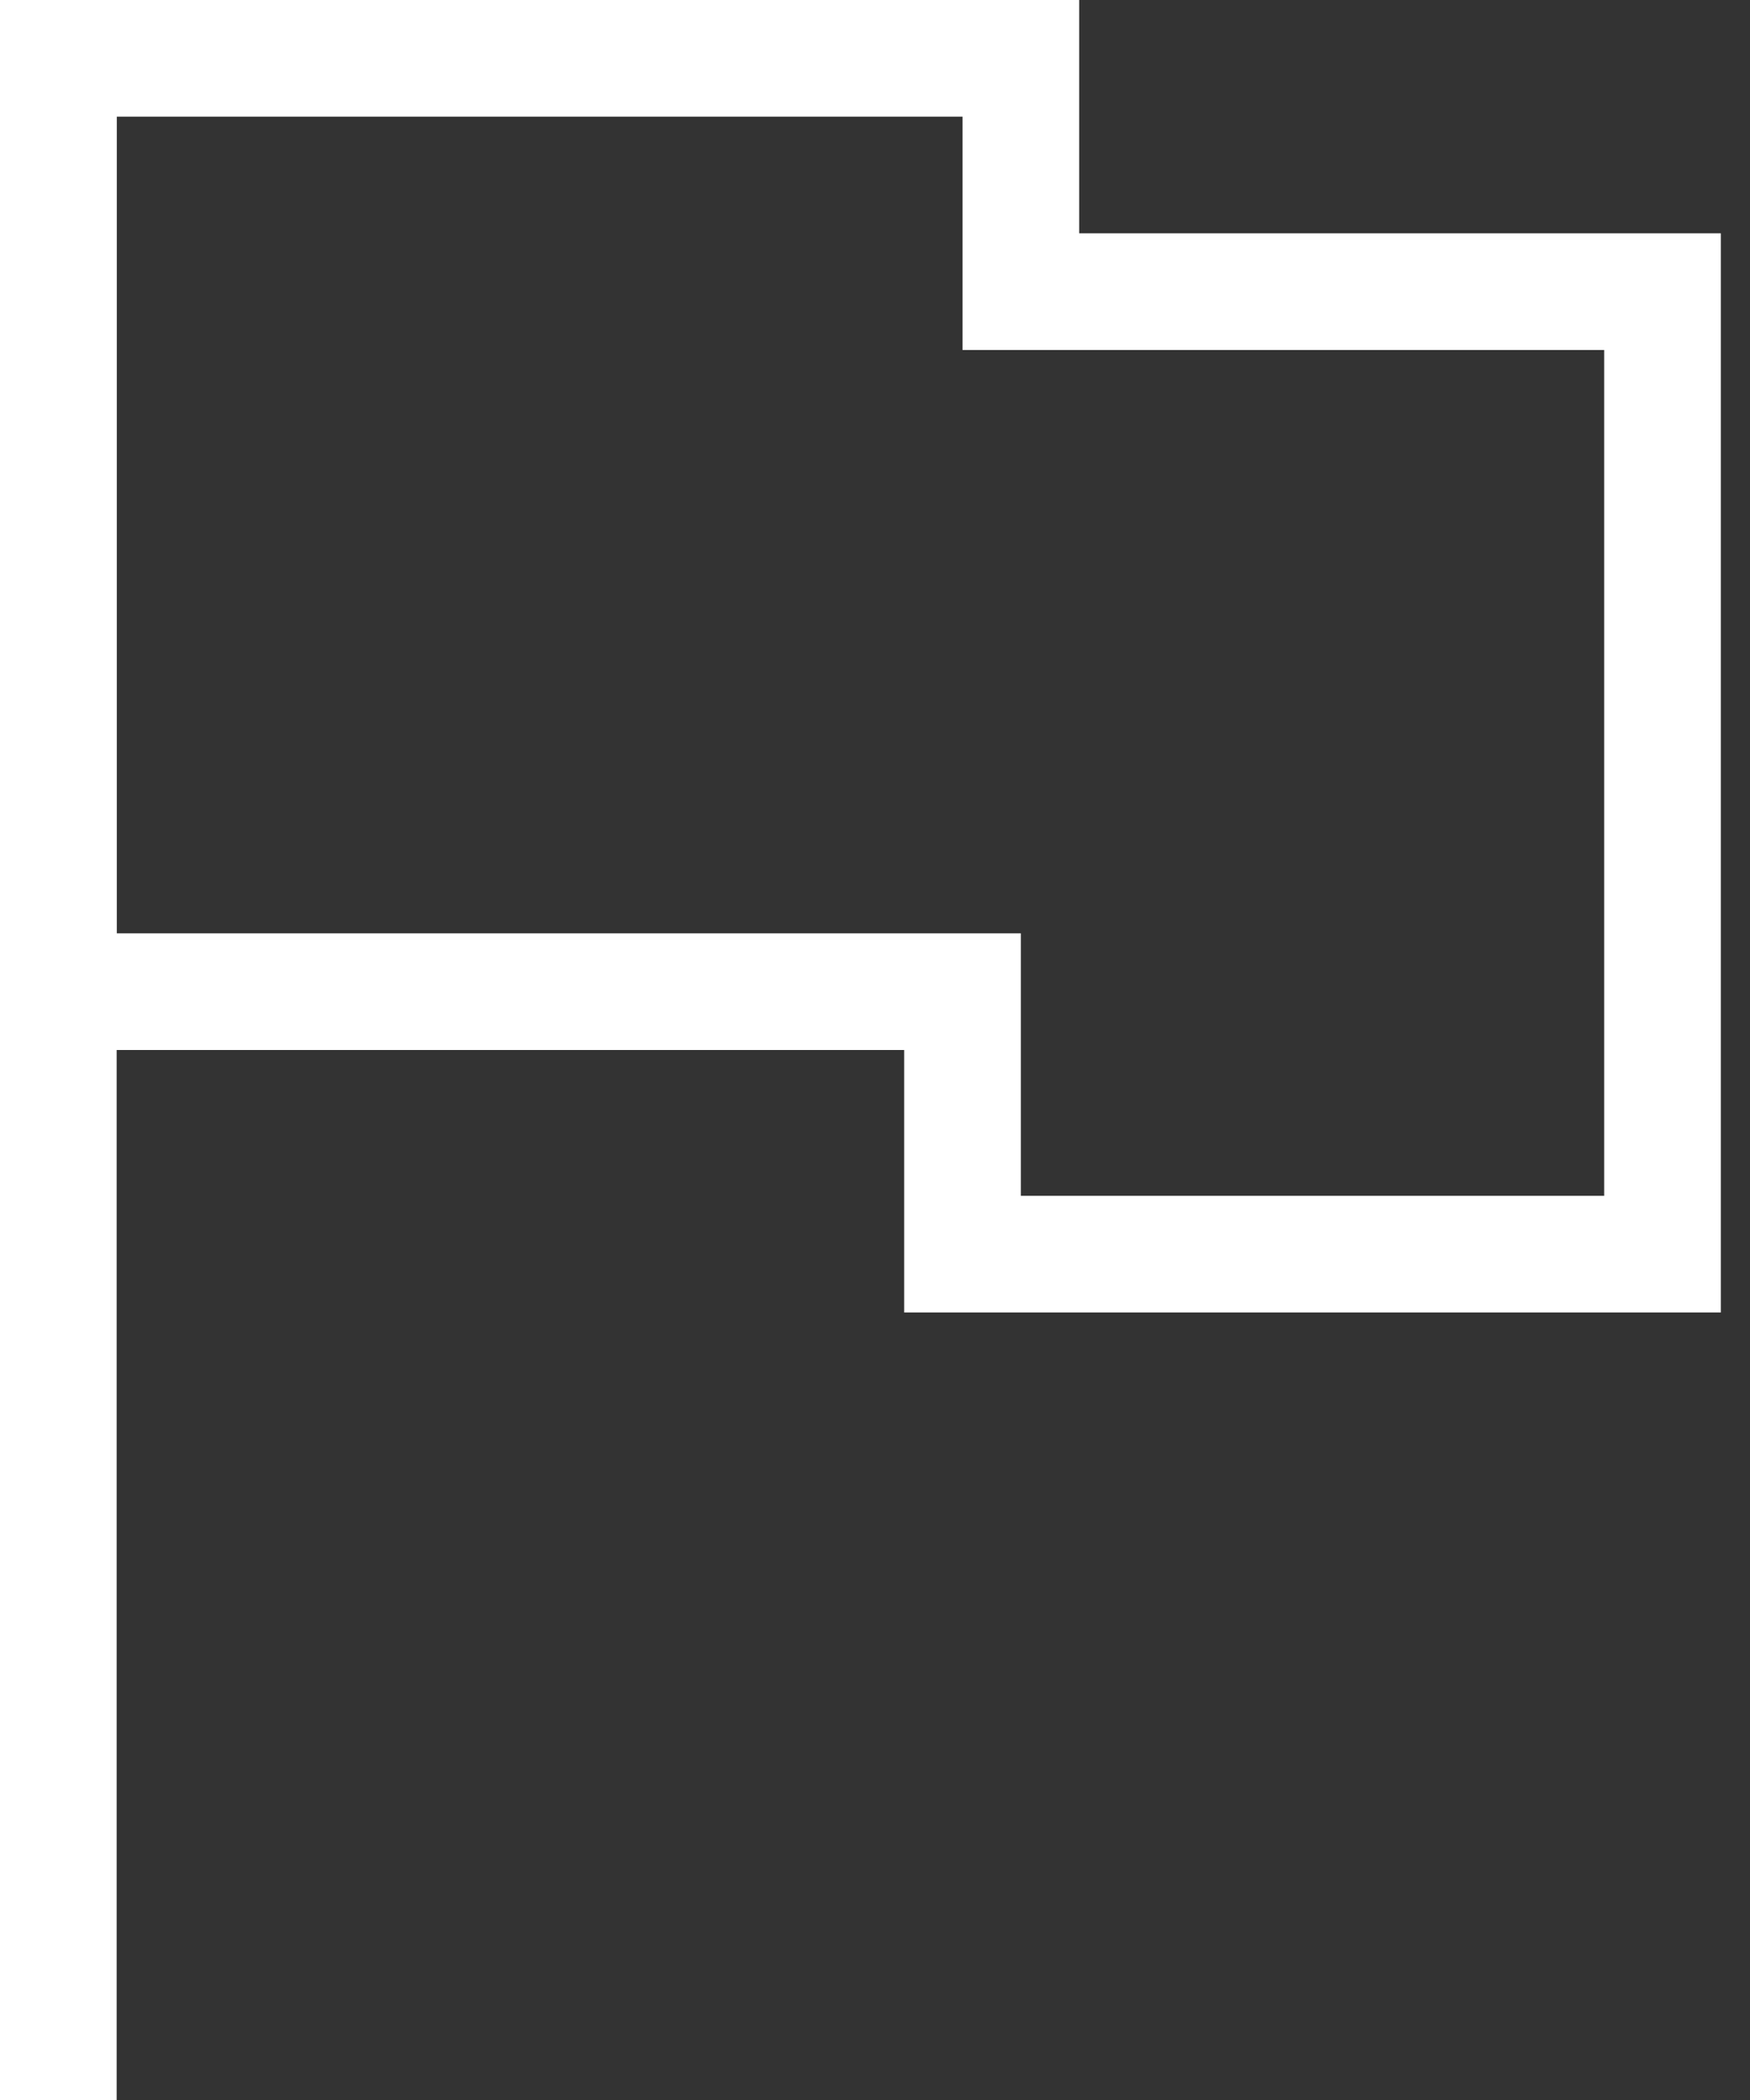 <svg width="15" height="18" viewBox="0 0 15 18" fill="none" xmlns="http://www.w3.org/2000/svg">
<rect x="0" y="0" width="15" height="18" fill="#333333" stroke="none"/>
<g id="Vector">
<path fill-rule="evenodd" clip-rule="evenodd" d="M1 0.5V18H0V0.5H1Z" fill="white"/>
<path fill-rule="evenodd" clip-rule="evenodd" d="M0 0H9.25V2H14.75V11.25H7.75V9H0V0ZM1 1V8H8.75V10.25H13.75V3H8.25V1H1Z" fill="white"/>
</g>
</svg>
